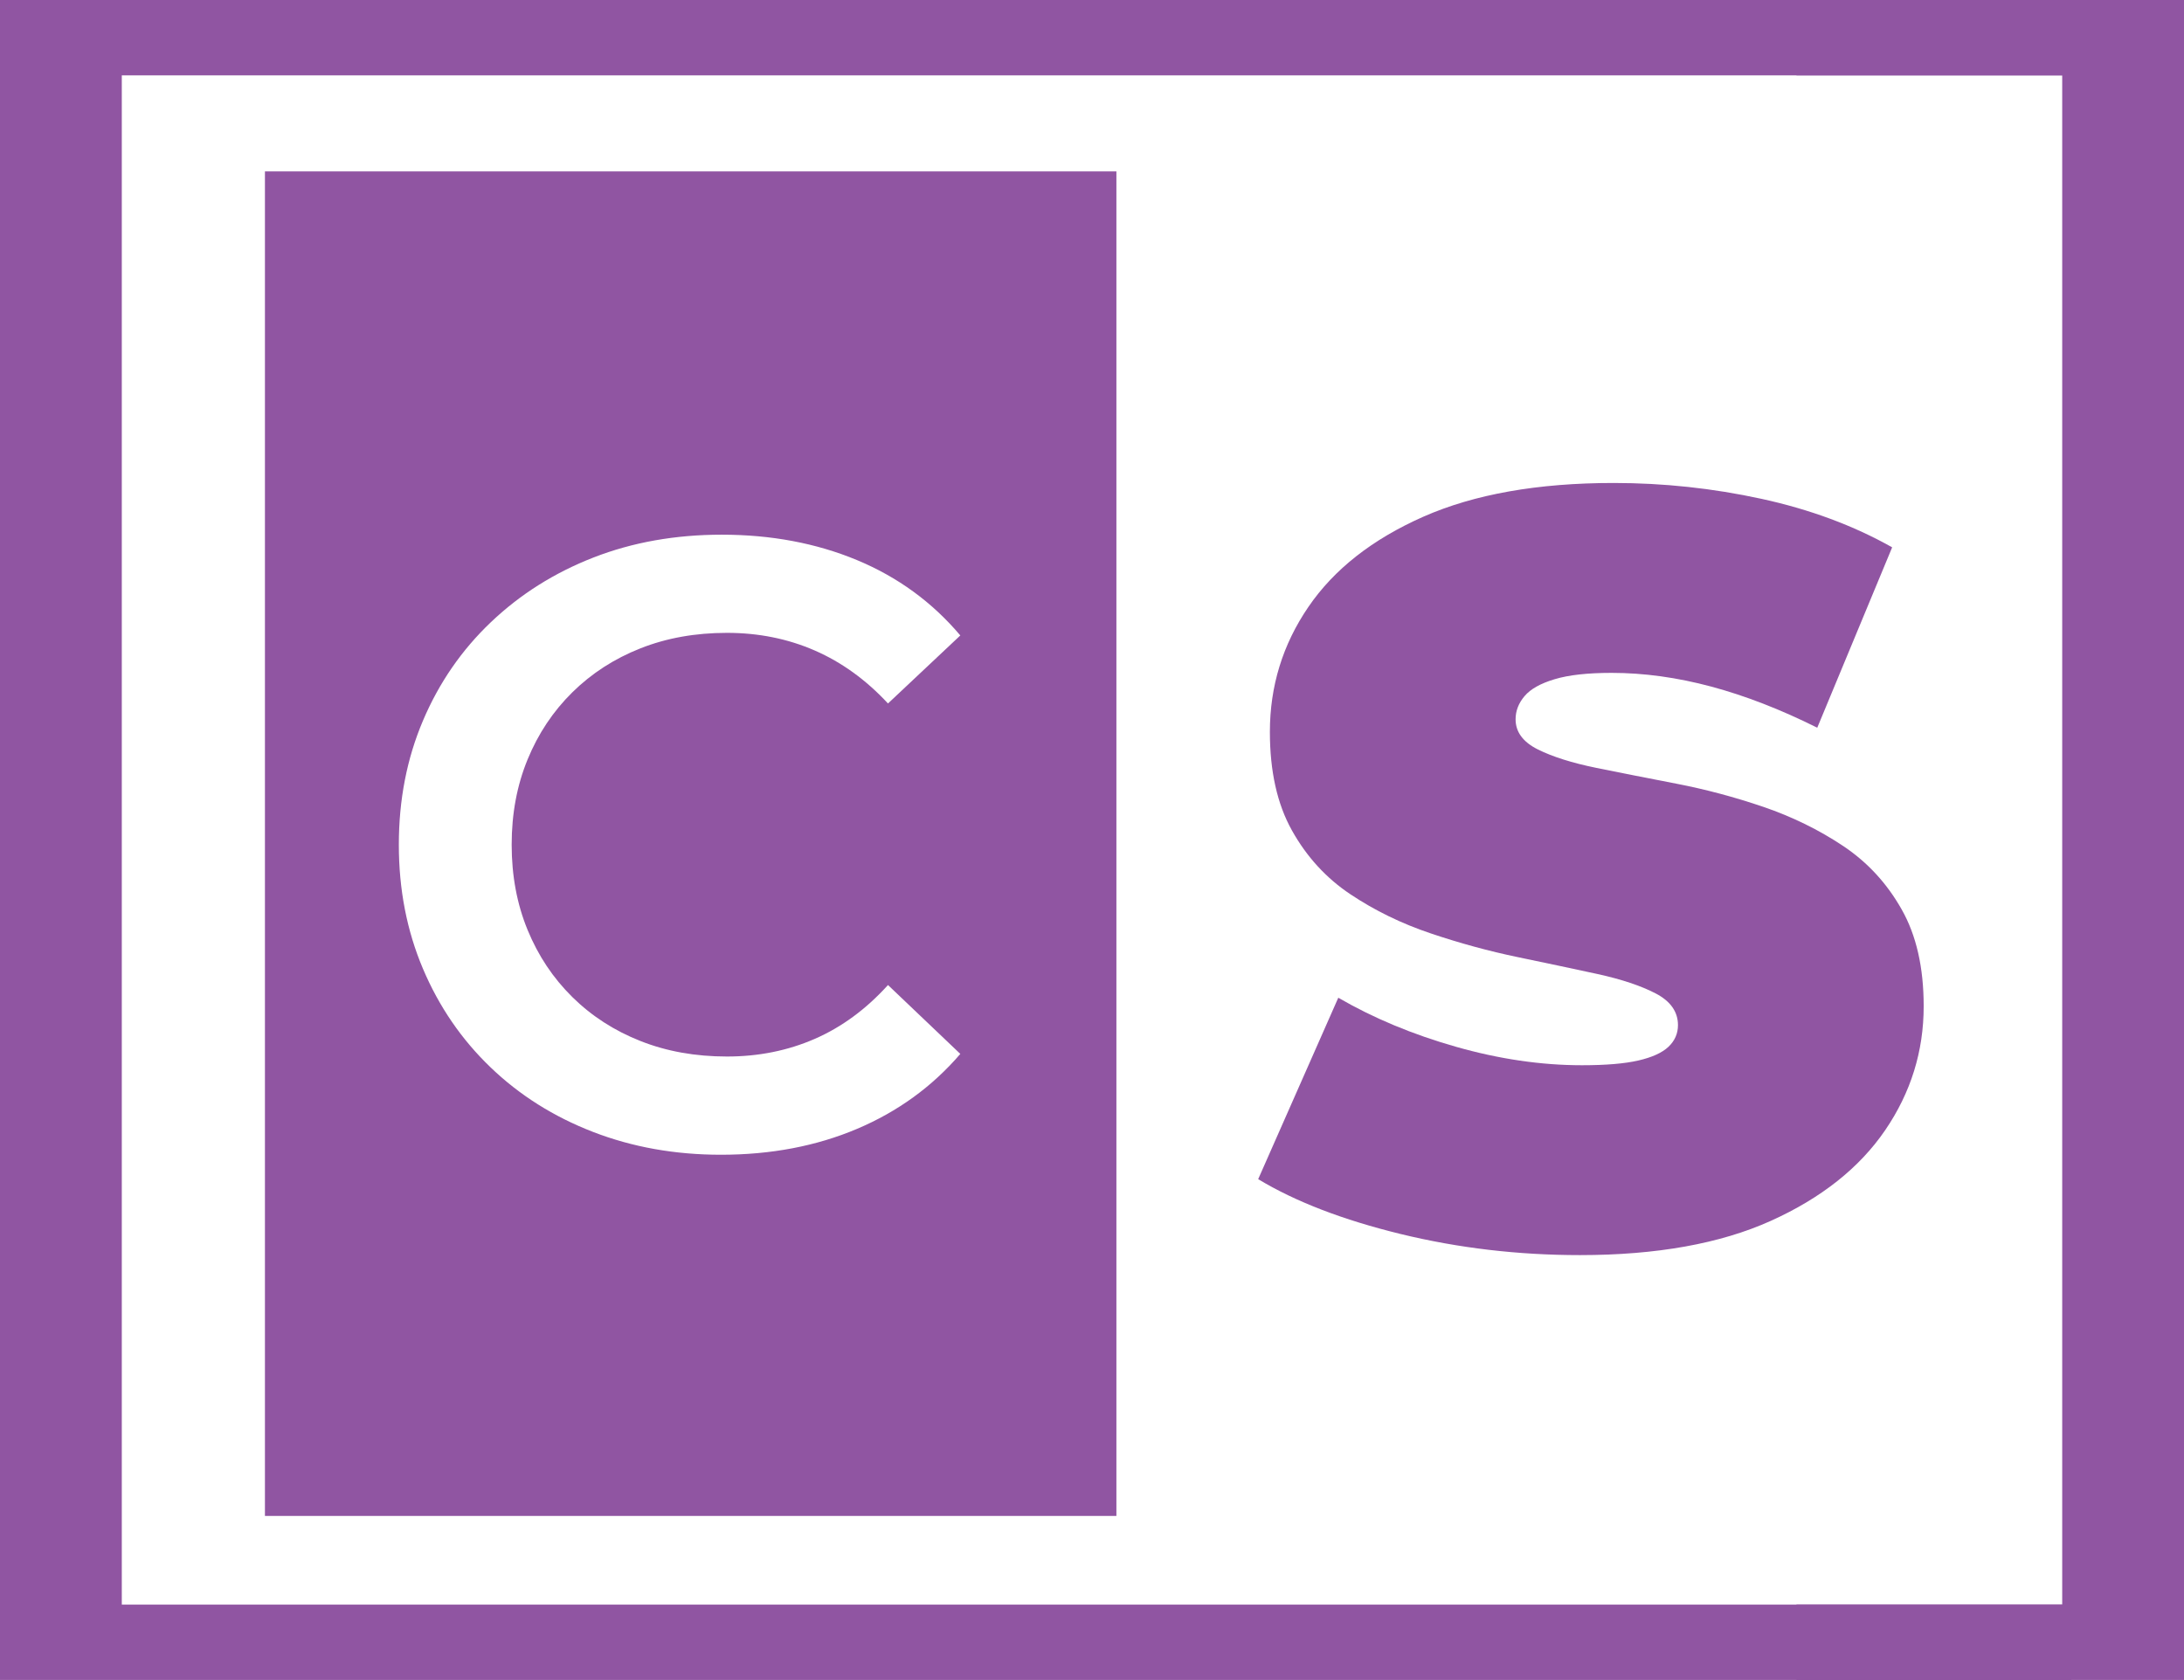 <?xml version="1.0" encoding="utf-8"?>
<!-- Generator: Adobe Illustrator 16.0.0, SVG Export Plug-In . SVG Version: 6.00 Build 0)  -->
<!DOCTYPE svg PUBLIC "-//W3C//DTD SVG 1.1//EN" "http://www.w3.org/Graphics/SVG/1.1/DTD/svg11.dtd">
<svg version="1.1" id="Layer_1" xmlns="http://www.w3.org/2000/svg" xmlns:xlink="http://www.w3.org/1999/xlink" x="0px" y="0px"
	 width="125.525px" height="96.552px" viewBox="26.567 53.719 125.525 96.552"
	 enable-background="new 26.567 53.719 125.525 96.552" xml:space="preserve">
<g>
	<path fill="#9055A2" d="M117.375,125.853c-3.56,0-6.992-0.405-10.309-1.213c-3.313-0.809-6.043-1.858-8.185-3.152l4.604-10.427
		c2.021,1.172,4.274,2.112,6.763,2.819c2.482,0.707,4.897,1.061,7.241,1.061c1.374,0,2.456-0.091,3.244-0.273
		c0.788-0.182,1.363-0.443,1.729-0.787c0.361-0.344,0.546-0.758,0.546-1.244c0-0.766-0.425-1.373-1.273-1.818
		c-0.849-0.443-1.971-0.818-3.361-1.122c-1.396-0.303-2.924-0.626-4.577-0.97c-1.658-0.344-3.325-0.799-5.002-1.364
		c-1.681-0.565-3.213-1.313-4.607-2.243c-1.395-0.929-2.516-2.152-3.364-3.667c-0.85-1.516-1.271-3.405-1.271-5.668
		c0-2.627,0.734-5.021,2.213-7.184c1.475-2.162,3.677-3.89,6.604-5.184c2.934-1.293,6.578-1.94,10.943-1.94
		c2.869,0,5.698,0.303,8.487,0.91c2.789,0.606,5.294,1.536,7.518,2.789l-4.305,10.367c-2.104-1.05-4.133-1.838-6.093-2.364
		c-1.961-0.525-3.87-0.788-5.729-0.788c-1.375,0-2.466,0.121-3.271,0.364c-0.812,0.242-1.388,0.566-1.729,0.97
		c-0.344,0.405-0.516,0.849-0.516,1.334c0,0.728,0.425,1.303,1.271,1.728c0.851,0.425,1.974,0.779,3.364,1.063
		c1.396,0.283,2.931,0.586,4.608,0.91c1.676,0.324,3.344,0.768,5.001,1.333c1.654,0.566,3.183,1.314,4.577,2.243
		c1.395,0.93,2.516,2.143,3.361,3.637c0.853,1.496,1.273,3.354,1.273,5.578c0,2.586-0.737,4.961-2.213,7.123
		c-1.479,2.164-3.668,3.901-6.577,5.213C125.438,125.194,121.779,125.853,117.375,125.853z"/>
</g>
<path fill="#9055A2" d="M90.731,63.569H41.794v77.276h48.938V63.569z M75.822,118.599c-2.344,0.992-4.95,1.486-7.821,1.486
	c-2.64,0-5.09-0.438-7.35-1.312c-2.26-0.874-4.224-2.11-5.89-3.712c-1.667-1.6-2.962-3.489-3.885-5.667
	c-0.924-2.179-1.386-4.554-1.386-7.127c0-2.574,0.461-4.949,1.386-7.127c0.923-2.178,2.227-4.066,3.91-5.667
	c1.683-1.6,3.646-2.837,5.89-3.712c2.244-0.874,4.702-1.312,7.375-1.312c2.837,0,5.427,0.487,7.771,1.46
	c2.342,0.974,4.322,2.417,5.939,4.331l-4.157,3.91c-1.254-1.353-2.656-2.367-4.207-3.044c-1.551-0.676-3.234-1.015-5.048-1.015
	c-1.815,0-3.473,0.297-4.974,0.891c-1.502,0.594-2.805,1.436-3.91,2.524c-1.106,1.089-1.964,2.375-2.574,3.86
	c-0.611,1.485-0.916,3.118-0.916,4.9c0,1.781,0.305,3.415,0.916,4.9c0.61,1.484,1.468,2.771,2.574,3.859
	c1.105,1.089,2.408,1.93,3.91,2.523c1.501,0.595,3.159,0.892,4.974,0.892c1.814,0,3.497-0.338,5.048-1.015
	c1.551-0.676,2.953-1.709,4.207-3.094l4.157,3.959C80.144,116.173,78.164,117.608,75.822,118.599z"/>
<g>
	<polygon fill="#9055A2" points="129.819,53.719 129.819,58.052 145.092,58.052 145.092,145.938 129.819,145.938 129.819,150.271 
		152.092,150.271 152.092,53.719 	"/>
	<polygon fill="#9055A2" points="145.62,145.938 33.567,145.938 33.567,58.052 145.62,58.052 145.62,53.719 26.567,53.719 
		26.567,150.271 145.62,150.271 	"/>
</g>
</svg>
